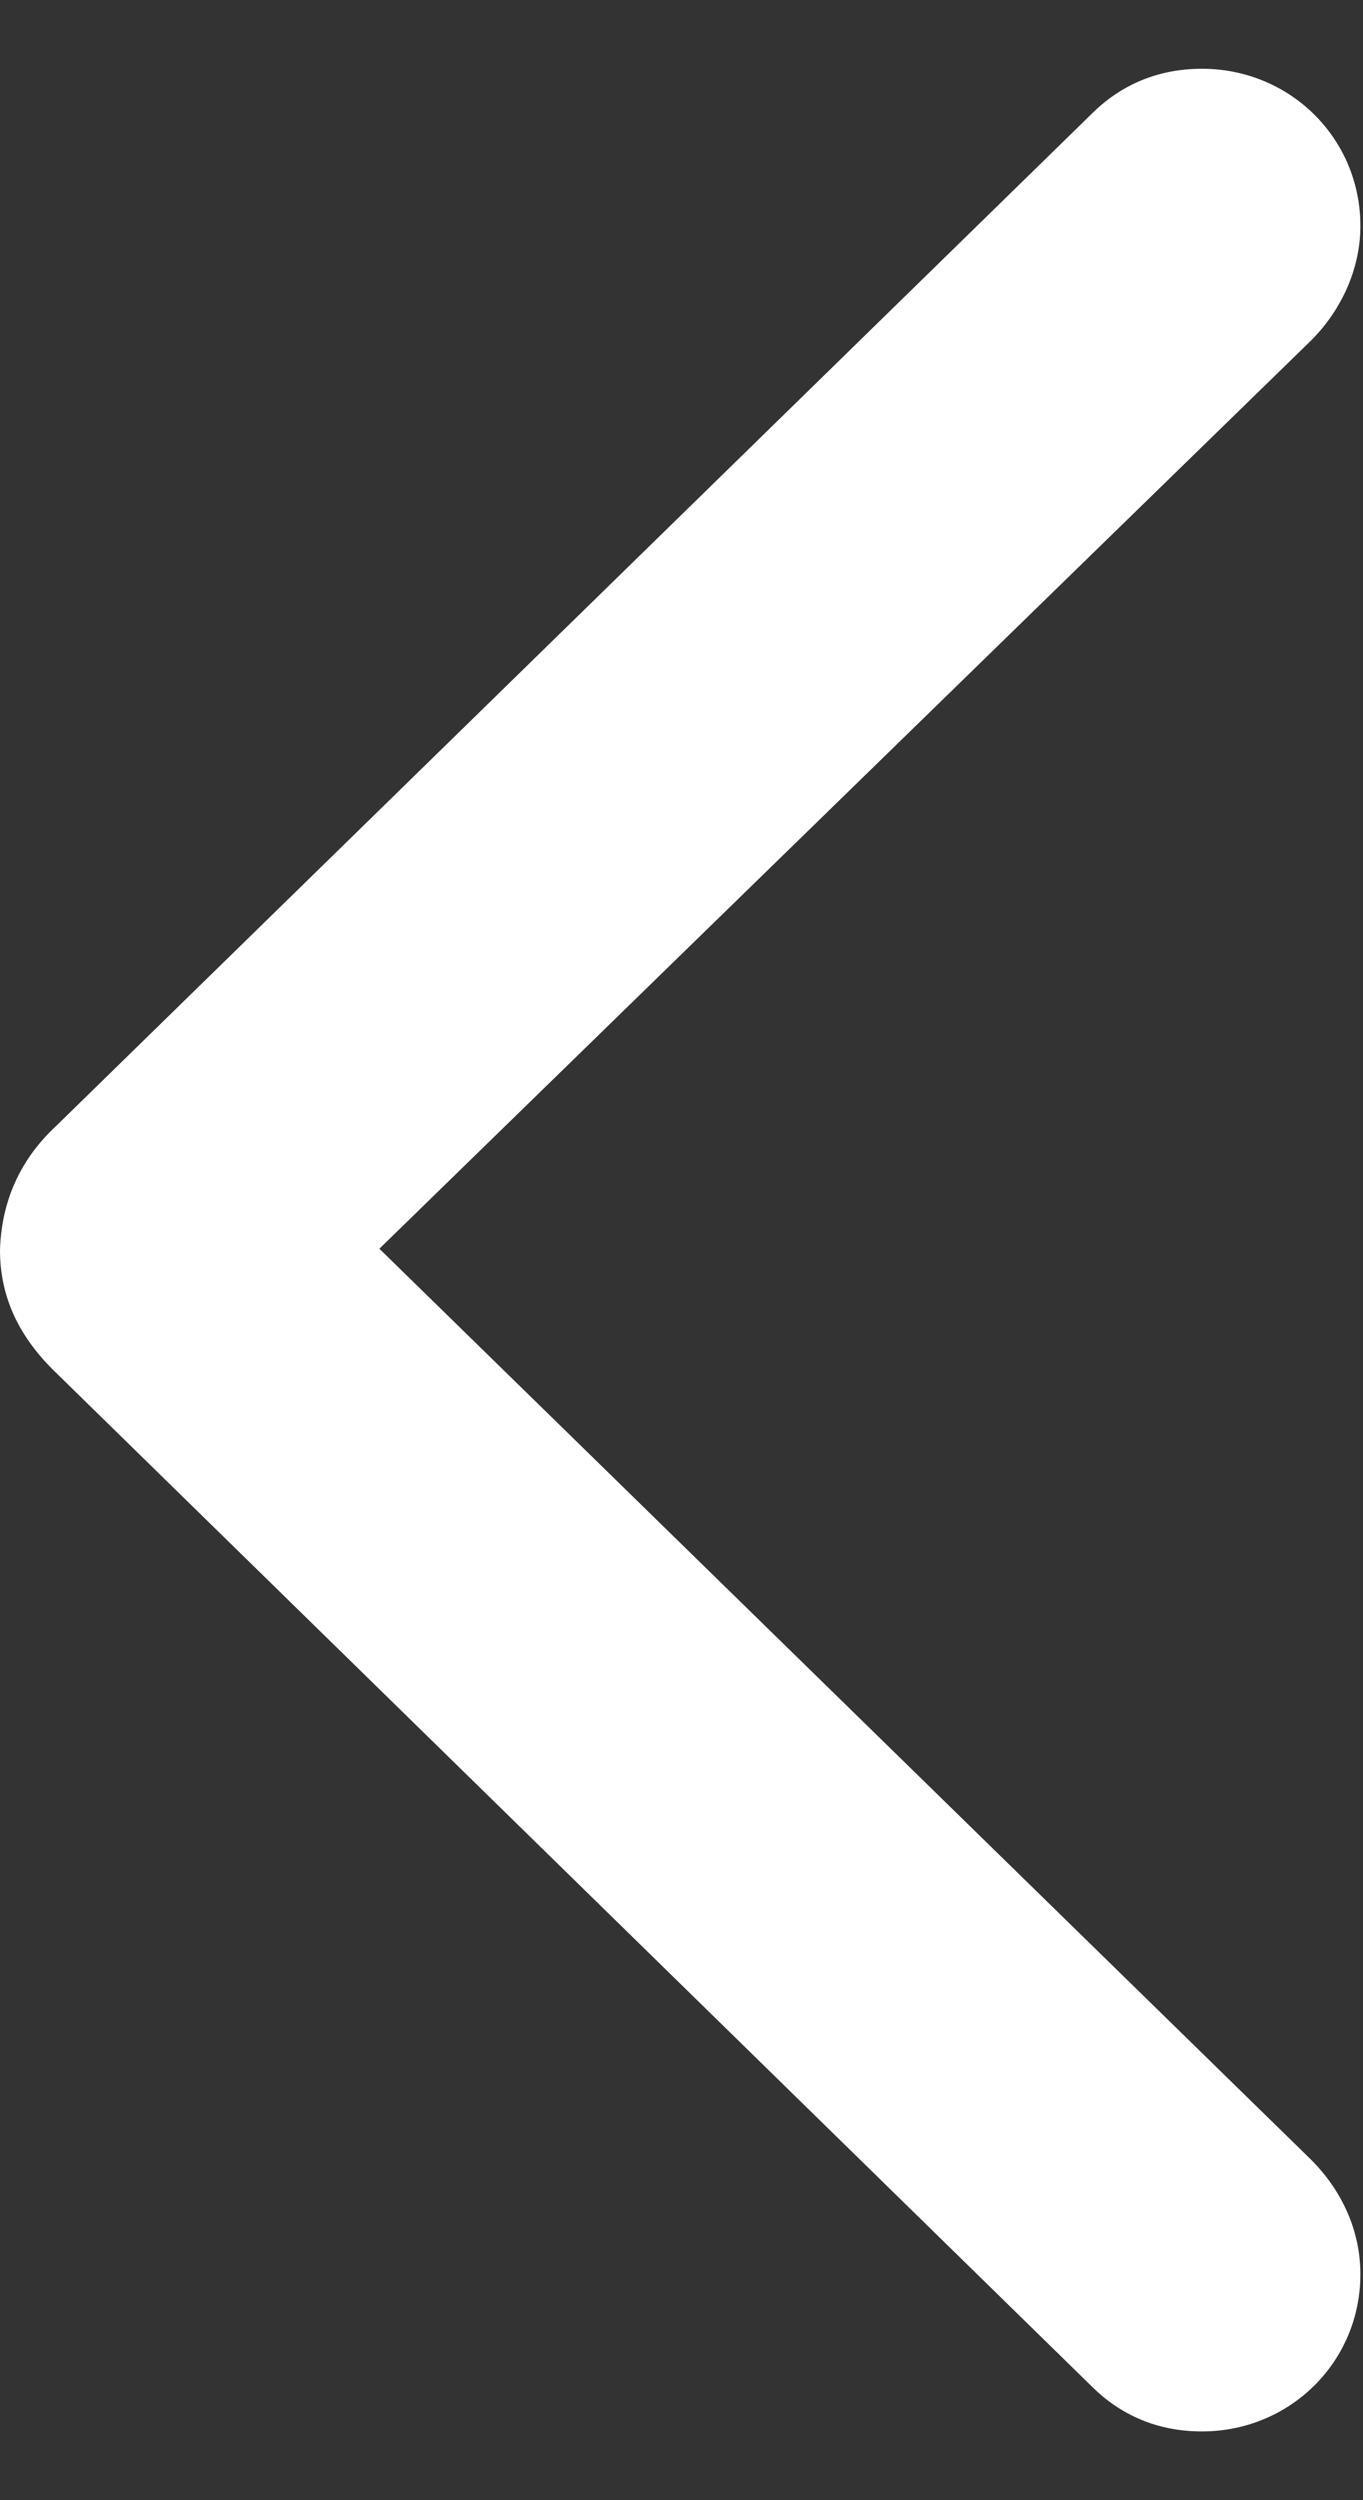 <svg width="12" height="22" viewBox="0 0 12 22" fill="none" xmlns="http://www.w3.org/2000/svg">
<rect x="0" y="0" width="12" height="22" fill="#333333" stroke="none"/>
<path d="M9.609 20.996C9.867 21.254 10.195 21.395 10.582 21.395C11.355 21.395 11.977 20.785 11.977 20.012C11.977 19.625 11.812 19.273 11.543 19.004L3.34 10.988L11.543 2.996C11.812 2.727 11.977 2.363 11.977 1.988C11.977 1.215 11.355 0.605 10.582 0.605C10.195 0.605 9.867 0.746 9.609 1.004L0.492 9.91C0.164 10.215 0.012 10.59 0 11C0 11.41 0.164 11.762 0.492 12.078L9.609 20.996Z" fill="#fff"/>
</svg>
